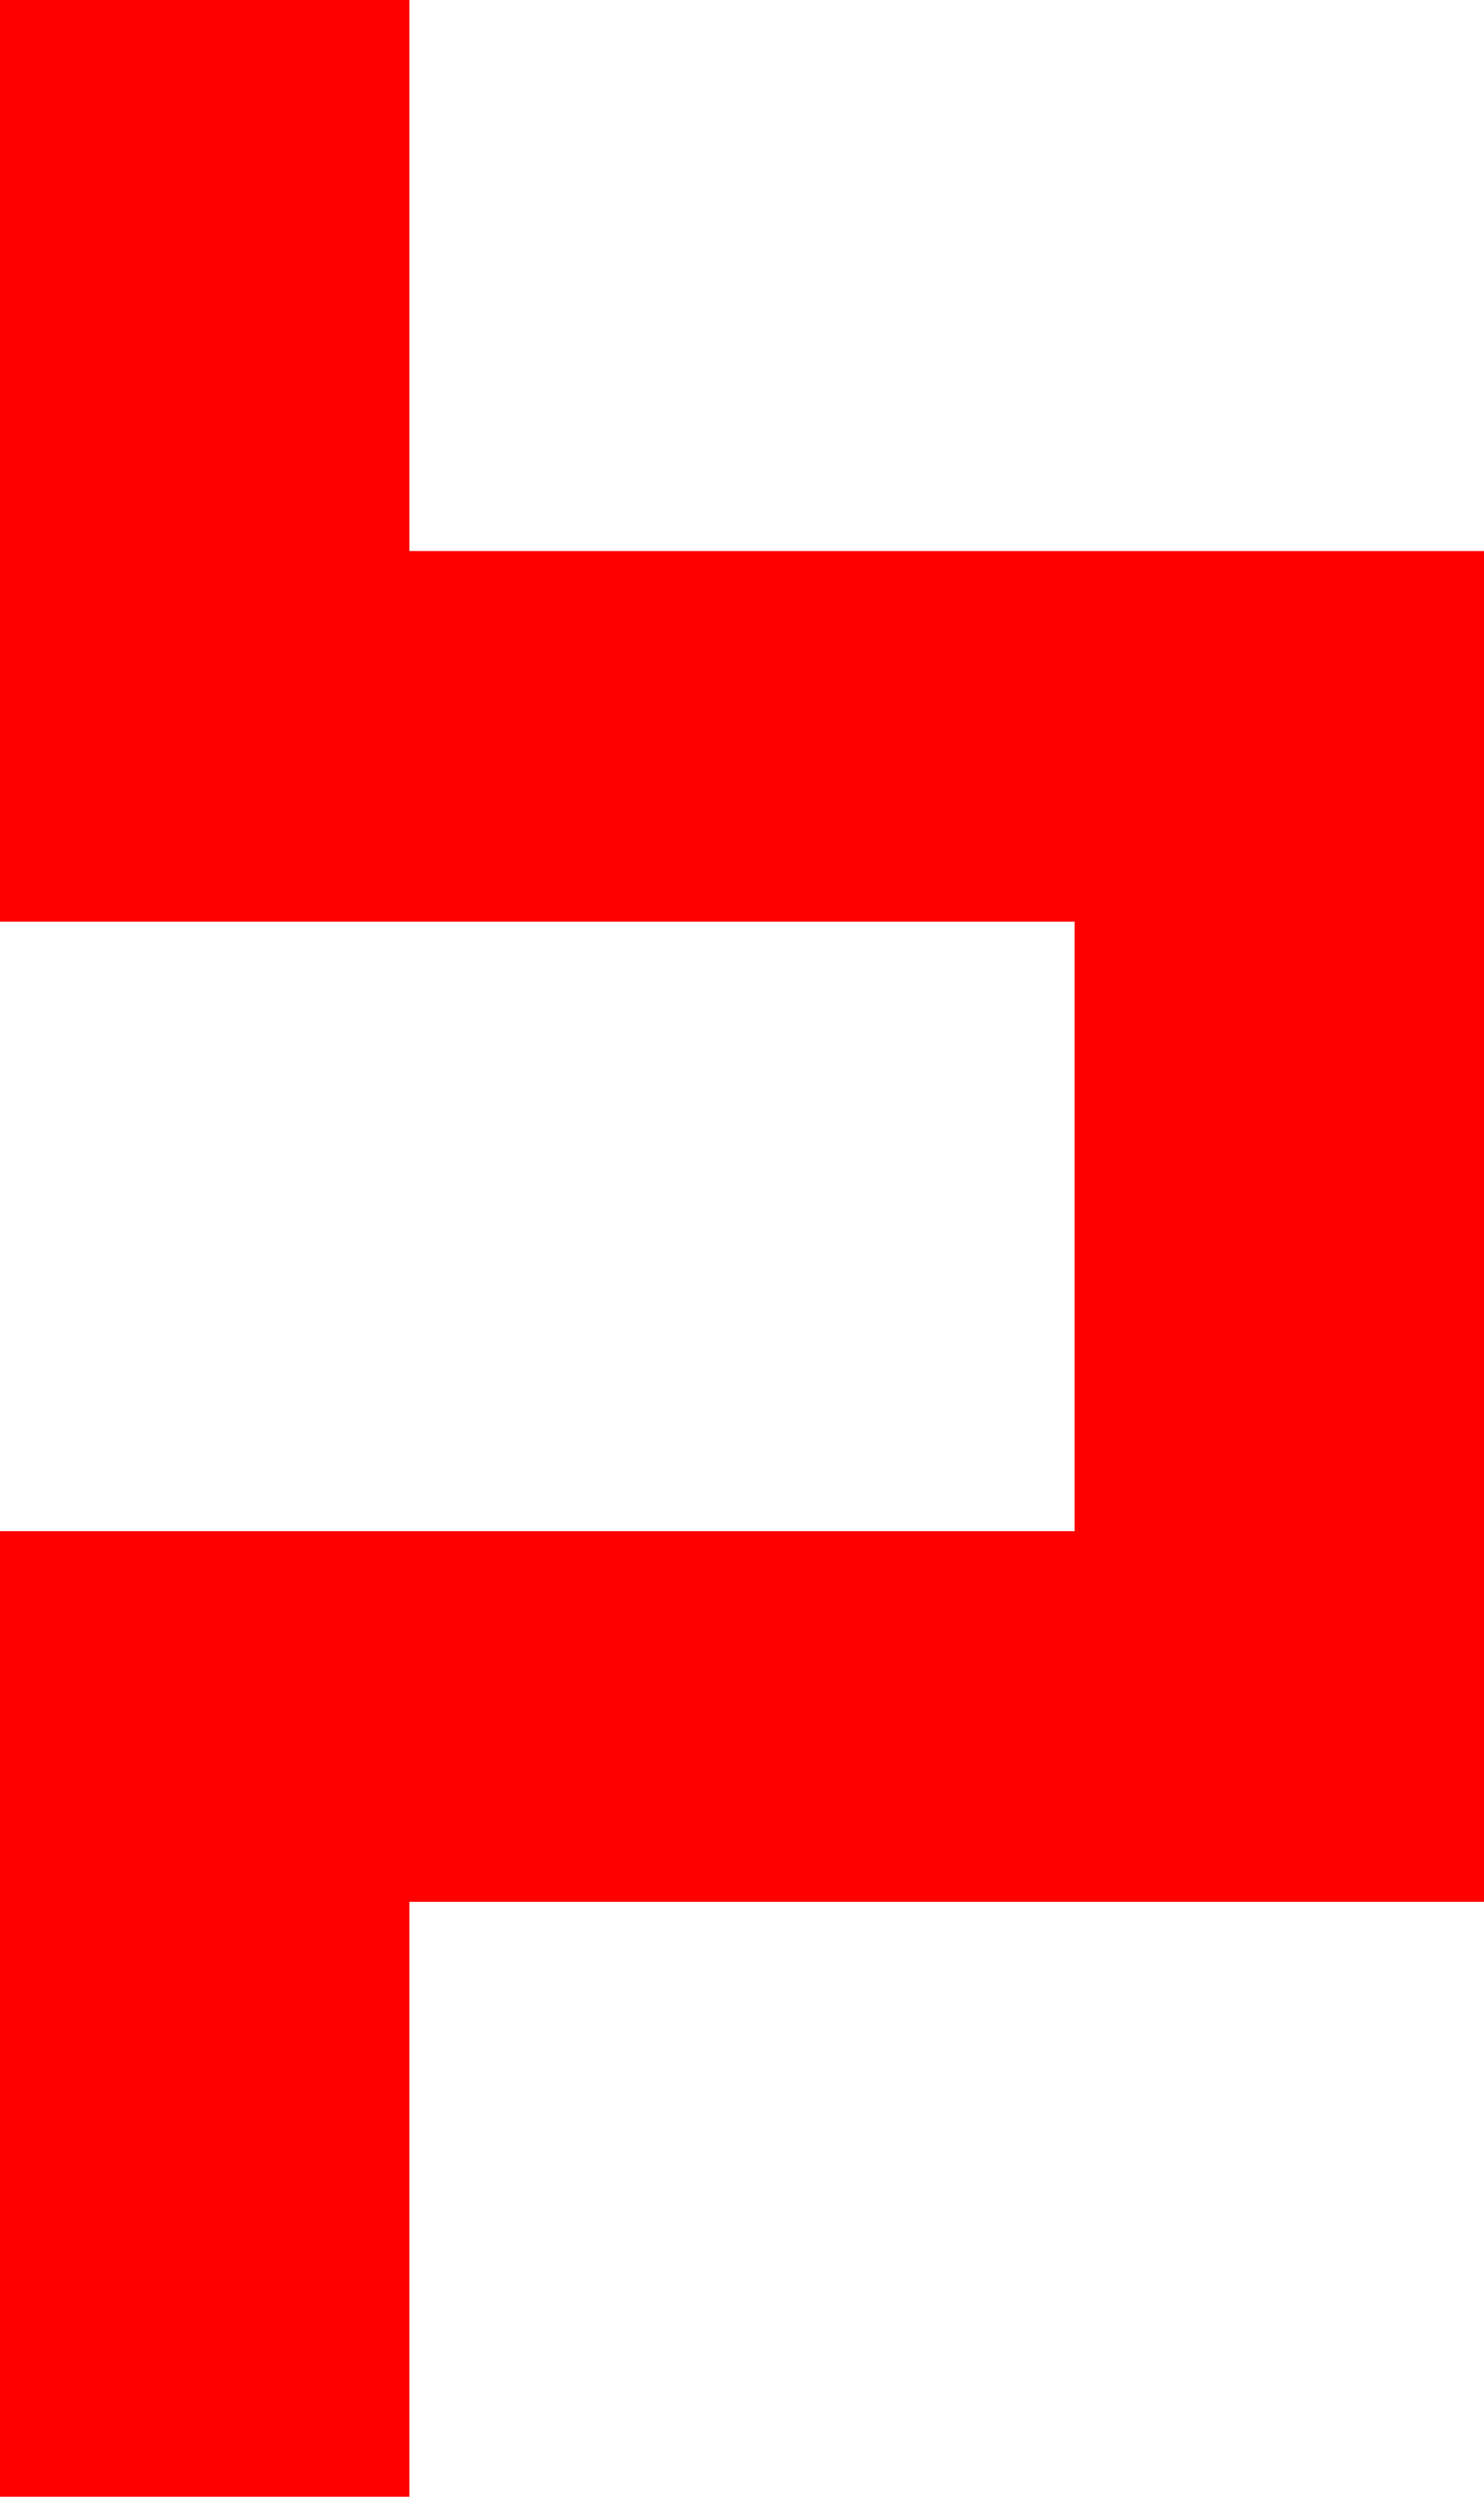 <?xml version="1.0" encoding="utf-8"?>
<!DOCTYPE svg PUBLIC "-//W3C//DTD SVG 1.1//EN" "http://www.w3.org/Graphics/SVG/1.1/DTD/svg11.dtd">
<svg width="17.842" height="30" xmlns="http://www.w3.org/2000/svg" xmlns:xlink="http://www.w3.org/1999/xlink" xmlns:xml="http://www.w3.org/XML/1998/namespace" version="1.1">
  <g>
    <g>
      <path style="fill:#FF0000;fill-opacity:1" d="M0,0L4.922,0 4.922,6.621 17.842,6.621 17.842,22.852 4.922,22.852 4.922,30 0,30 0,18.398 12.92,18.398 12.92,11.074 0,11.074 0,0z" />
    </g>
  </g>
</svg>